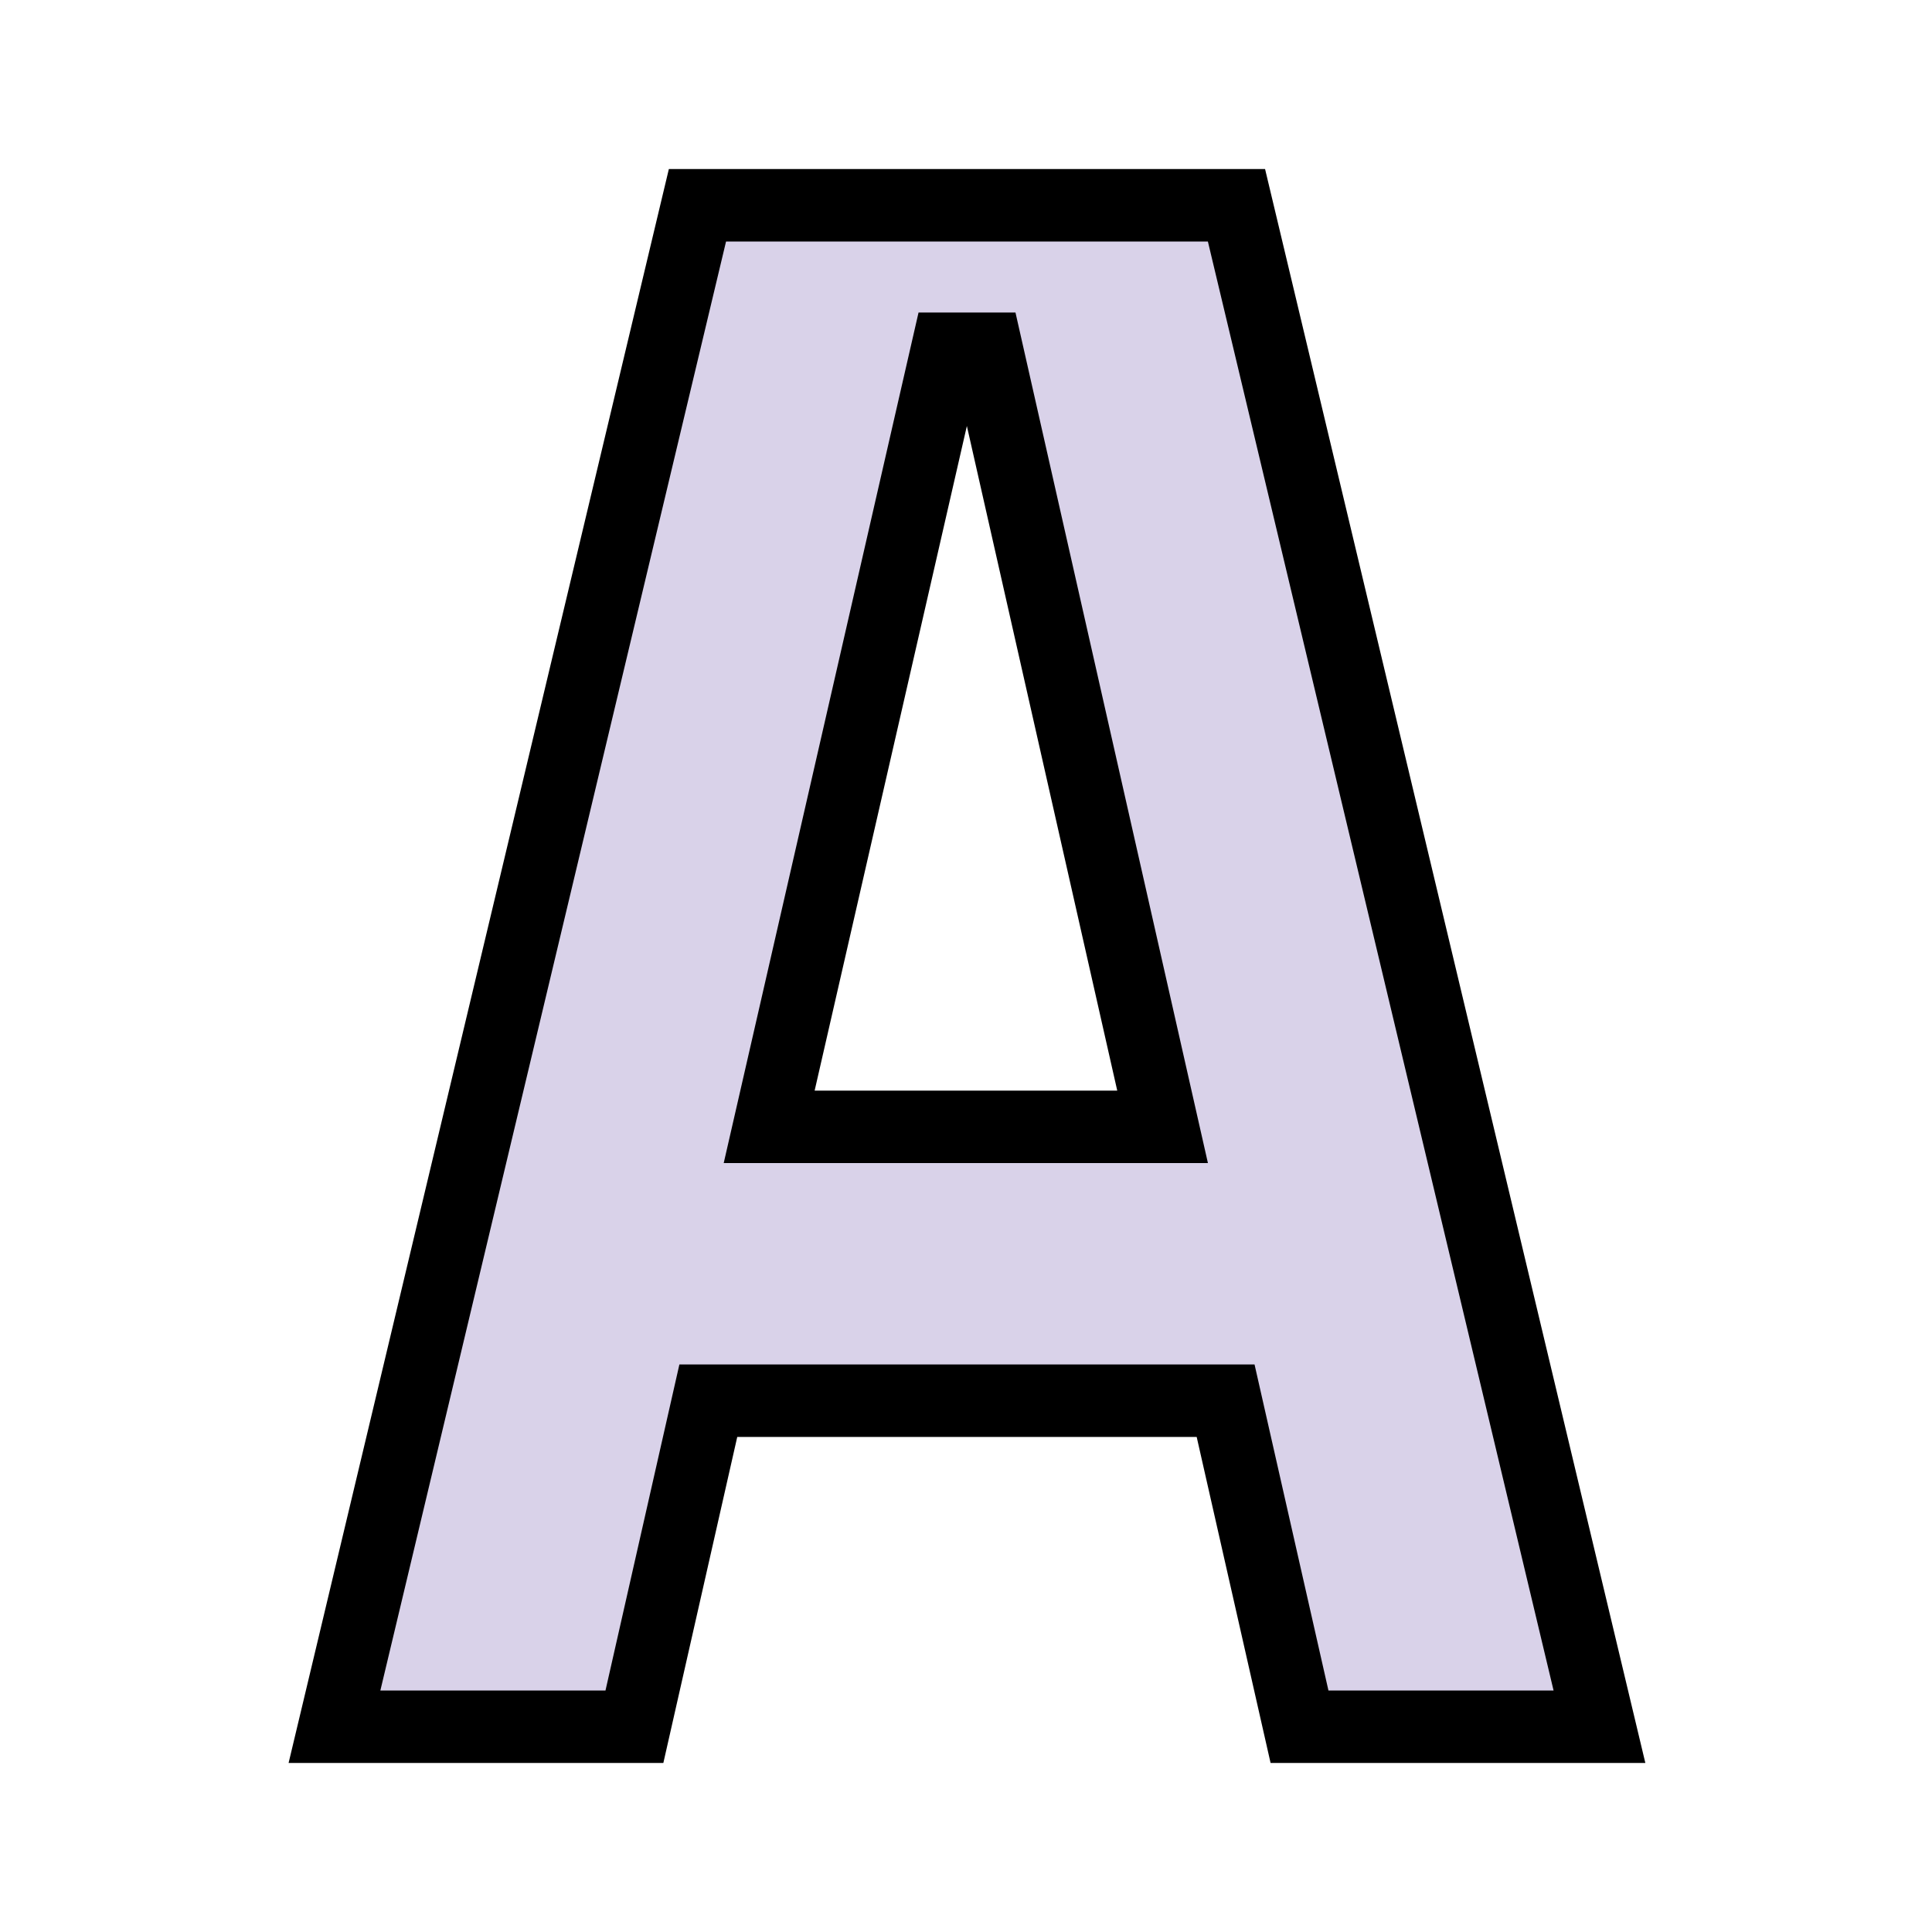 <svg width="160" height="160" viewBox="0 0 160 160" fill="none" xmlns="http://www.w3.org/2000/svg">
<g clip-path="url(#clip0)">
<path d="M101.5 116H58.66L52.54 143H27.7L57.76 17H102.4L132.46 143H107.62L101.5 116ZM63.7 93.32H96.28L81.7 28.88H78.46L63.7 93.32Z" fill="#D9D2E9"/>
<path d="M101.5 116L104.426 115.337L103.896 113H101.5V116ZM58.66 116V113H56.264L55.734 115.337L58.66 116ZM52.54 143V146H54.936L55.466 143.663L52.54 143ZM27.7 143L24.782 142.304L23.9 146H27.7V143ZM57.76 17V14H55.392L54.842 16.304L57.76 17ZM102.4 17L105.318 16.304L104.768 14H102.4V17ZM132.46 143V146H136.26L135.378 142.304L132.46 143ZM107.62 143L104.694 143.663L105.224 146H107.62V143ZM63.7 93.32L60.776 92.65L59.935 96.32H63.7V93.32ZM96.28 93.32V96.32H100.035L99.206 92.658L96.28 93.32ZM81.7 28.88L84.626 28.218L84.097 25.88H81.7V28.88ZM78.46 28.88V25.88H76.07L75.536 28.21L78.46 28.88ZM101.5 113H58.66V119H101.5V113ZM55.734 115.337L49.614 142.337L55.466 143.663L61.586 116.663L55.734 115.337ZM52.54 140H27.7V146H52.54V140ZM30.618 143.696L60.678 17.696L54.842 16.304L24.782 142.304L30.618 143.696ZM57.76 20H102.4V14H57.76V20ZM99.482 17.696L129.542 143.696L135.378 142.304L105.318 16.304L99.482 17.696ZM132.46 140H107.62V146H132.46V140ZM110.546 142.337L104.426 115.337L98.574 116.663L104.694 143.663L110.546 142.337ZM63.7 96.32H96.28V90.32H63.7V96.32ZM99.206 92.658L84.626 28.218L78.774 29.542L93.354 93.982L99.206 92.658ZM81.7 25.88H78.46V31.88H81.7V25.88ZM75.536 28.21L60.776 92.65L66.624 93.99L81.384 29.55L75.536 28.21Z" fill="black"/>
</g>
<defs>
<clipPath id="clip0">
<rect width="160" height="160" fill="white"/>
</clipPath>
</defs>
</svg>
